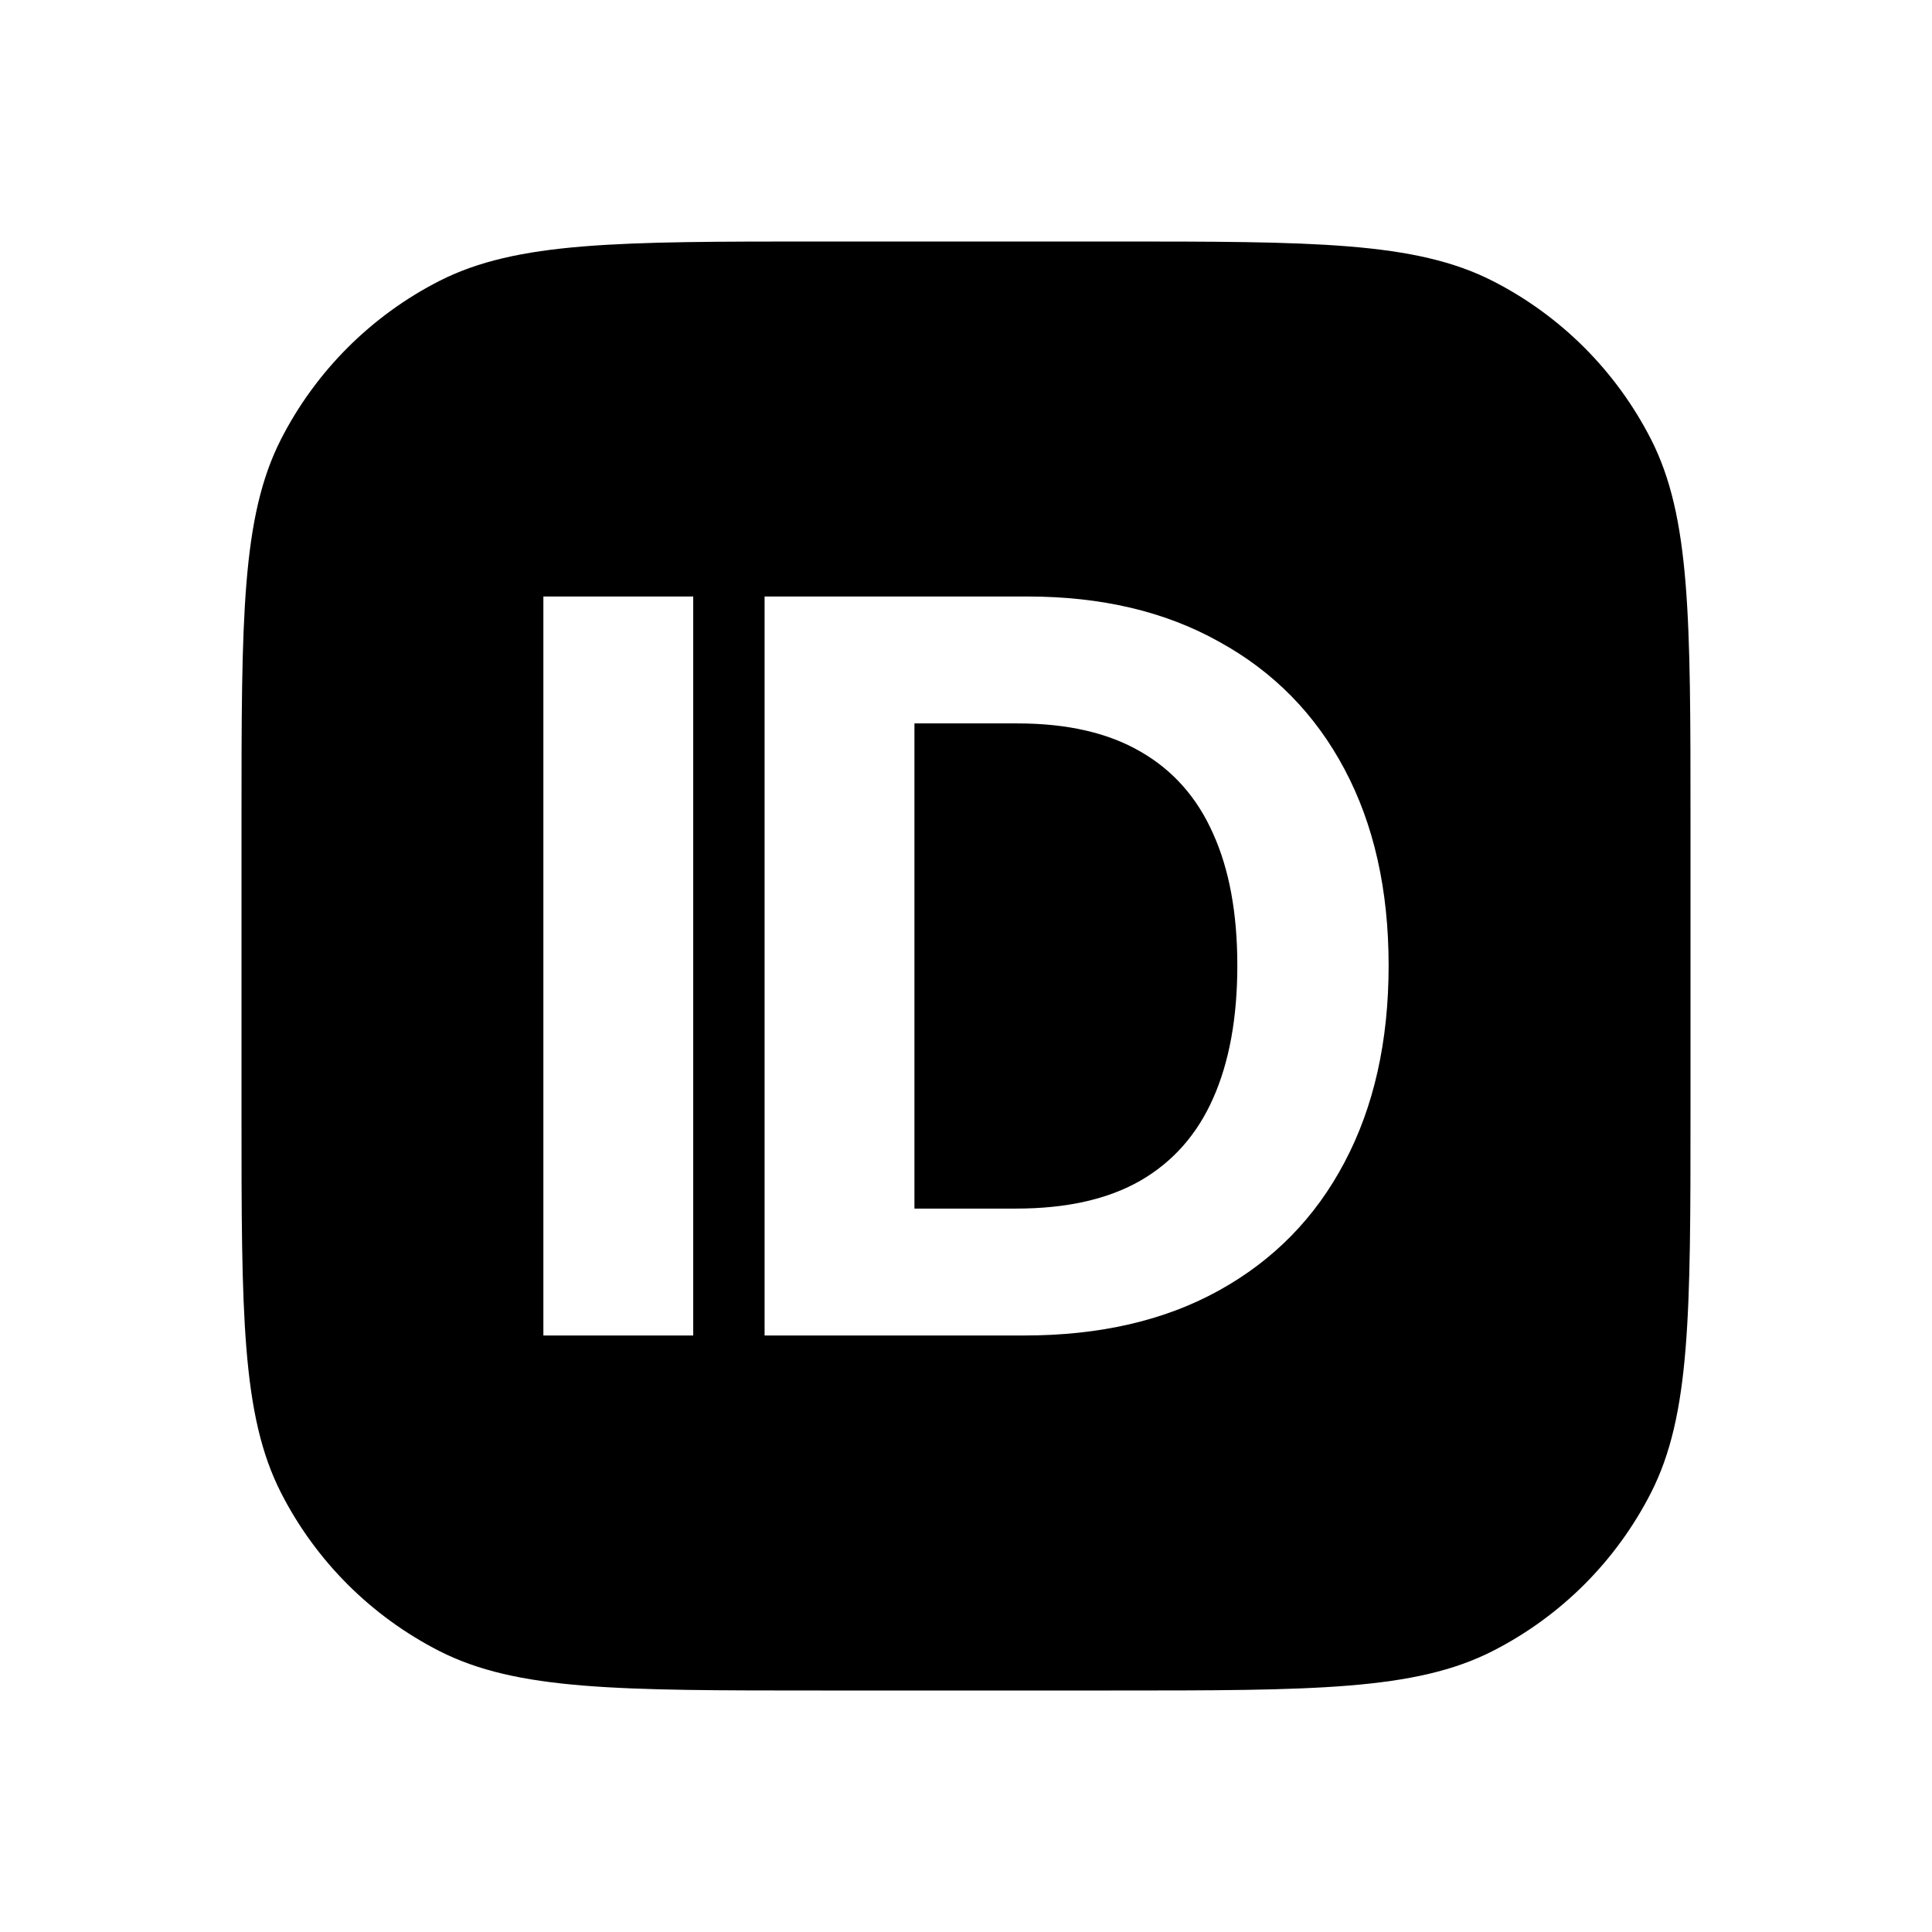<svg width="16" height="16" viewBox="0 0 16 16" fill="none" xmlns="http://www.w3.org/2000/svg">
<path fill-rule="evenodd" clip-rule="evenodd" d="M2.327 3.638C2 4.28 2 5.12 2 6.8V9.2C2 10.88 2 11.72 2.327 12.362C2.615 12.927 3.074 13.385 3.638 13.673C4.28 14 5.12 14 6.8 14H9.2C10.88 14 11.72 14 12.362 13.673C12.927 13.385 13.385 12.927 13.673 12.362C14 11.72 14 10.88 14 9.2V6.8C14 5.12 14 4.28 13.673 3.638C13.385 3.074 12.927 2.615 12.362 2.327C11.72 2 10.88 2 9.2 2H6.8C5.12 2 4.28 2 3.638 2.327C3.074 2.615 2.615 3.074 2.327 3.638ZM5.741 11.06V4.94H4.5V11.06H5.741ZM7.573 11.06H8.481C9.108 11.06 9.646 10.936 10.095 10.687C10.547 10.437 10.893 10.084 11.134 9.627C11.378 9.167 11.5 8.623 11.5 7.996C11.5 7.369 11.378 6.827 11.134 6.369C10.891 5.912 10.544 5.56 10.095 5.314C9.649 5.064 9.12 4.94 8.51 4.94H7.573H6.875H6.332V11.06H6.903H7.573ZM7.573 10.009H8.415C8.831 10.009 9.174 9.932 9.442 9.779C9.713 9.623 9.914 9.395 10.046 9.097C10.18 8.796 10.247 8.429 10.247 7.996C10.247 7.563 10.18 7.199 10.046 6.903C9.914 6.605 9.714 6.379 9.446 6.225C9.178 6.069 8.838 5.991 8.427 5.991H7.573V10.009Z" fill="black"/>
</svg>
